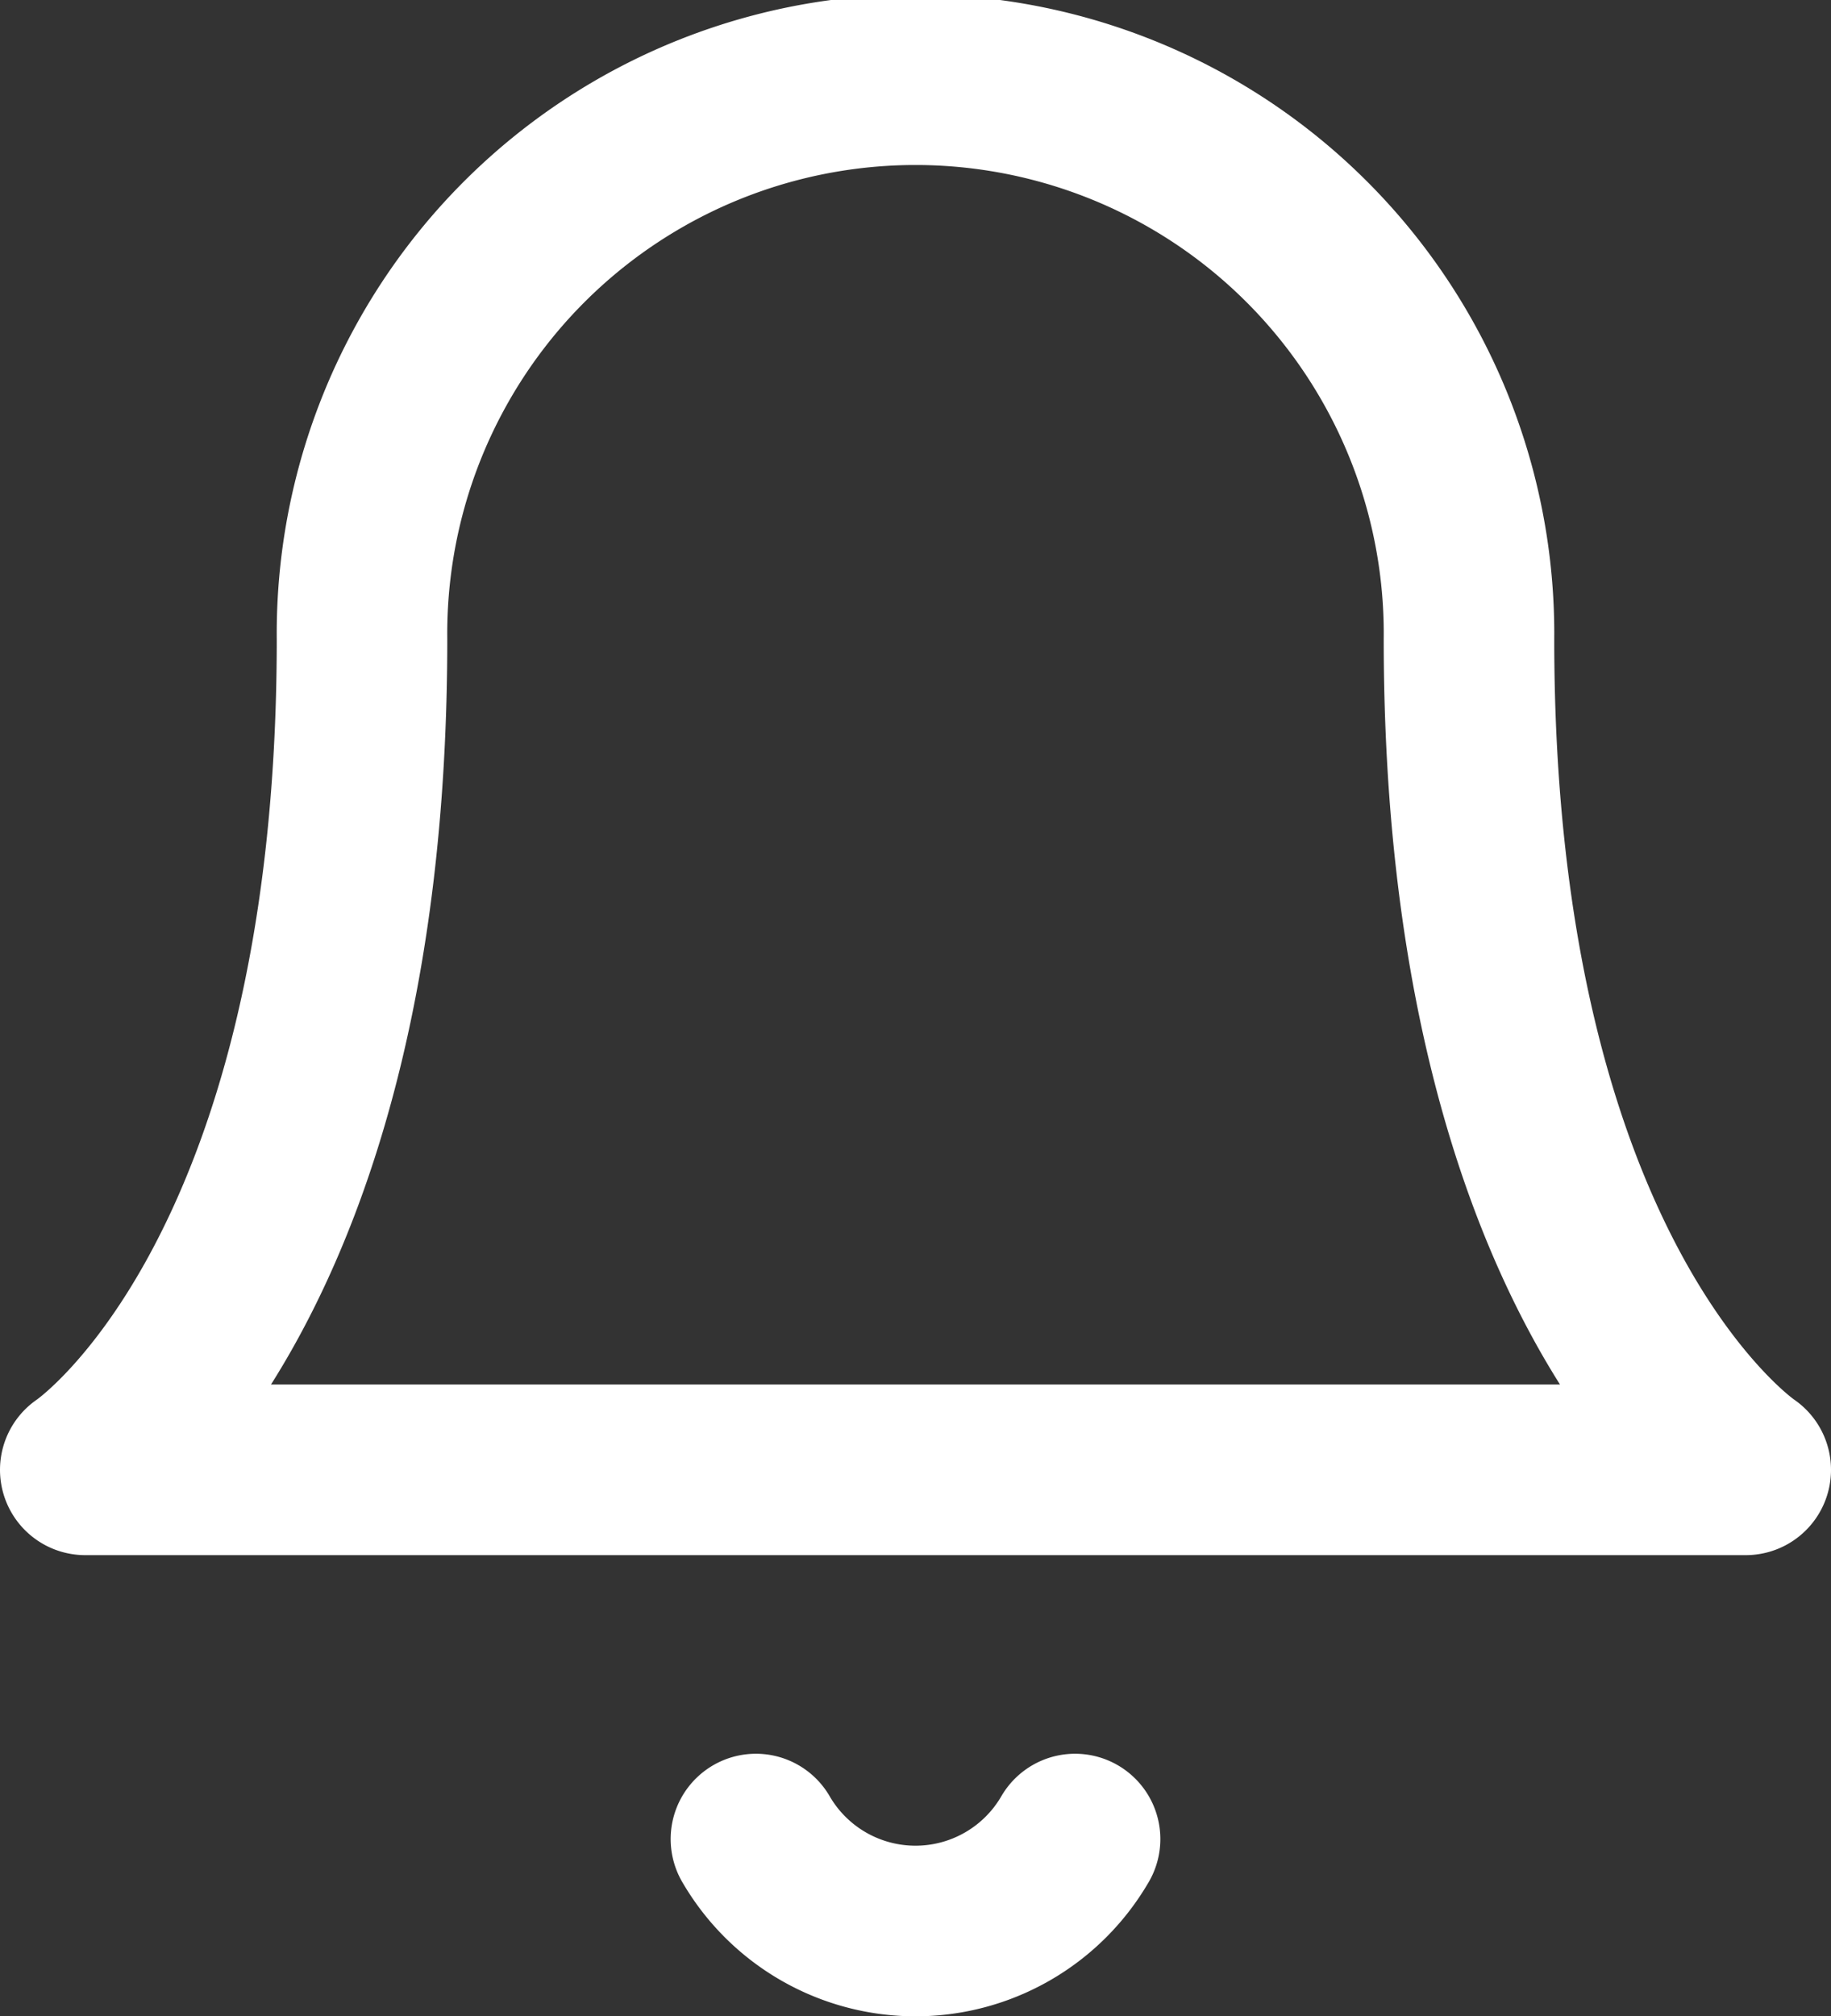 <svg xmlns="http://www.w3.org/2000/svg" width="32.213" height="35.453" viewBox="0 0 32.213 35.453">
  <rect x="0" y="0" width="32.213" height="35.453" fill="#333333" stroke="none"/>
  <g id="Icon_feather-bell" data-name="Icon feather-bell" transform="translate(1.5 1.5)">
    <path id="Path_3724" data-name="Path 3724" d="M28.844,12.738a9.738,9.738,0,1,0-19.475,0C9.369,24.1,4.5,27.344,4.5,27.344H33.713S28.844,24.1,28.844,12.738" transform="translate(-4.5 -3)" fill="none" stroke="#fff" stroke-linecap="round" stroke-linejoin="round" stroke-width="3"/>
    <path id="Path_3725" data-name="Path 3725" d="M21.02,31.5a3.246,3.246,0,0,1-5.615,0" transform="translate(-3.606 -0.664)" fill="none" stroke="#fff" stroke-linecap="round" stroke-linejoin="round" stroke-width="3"/>
  </g>
</svg>
